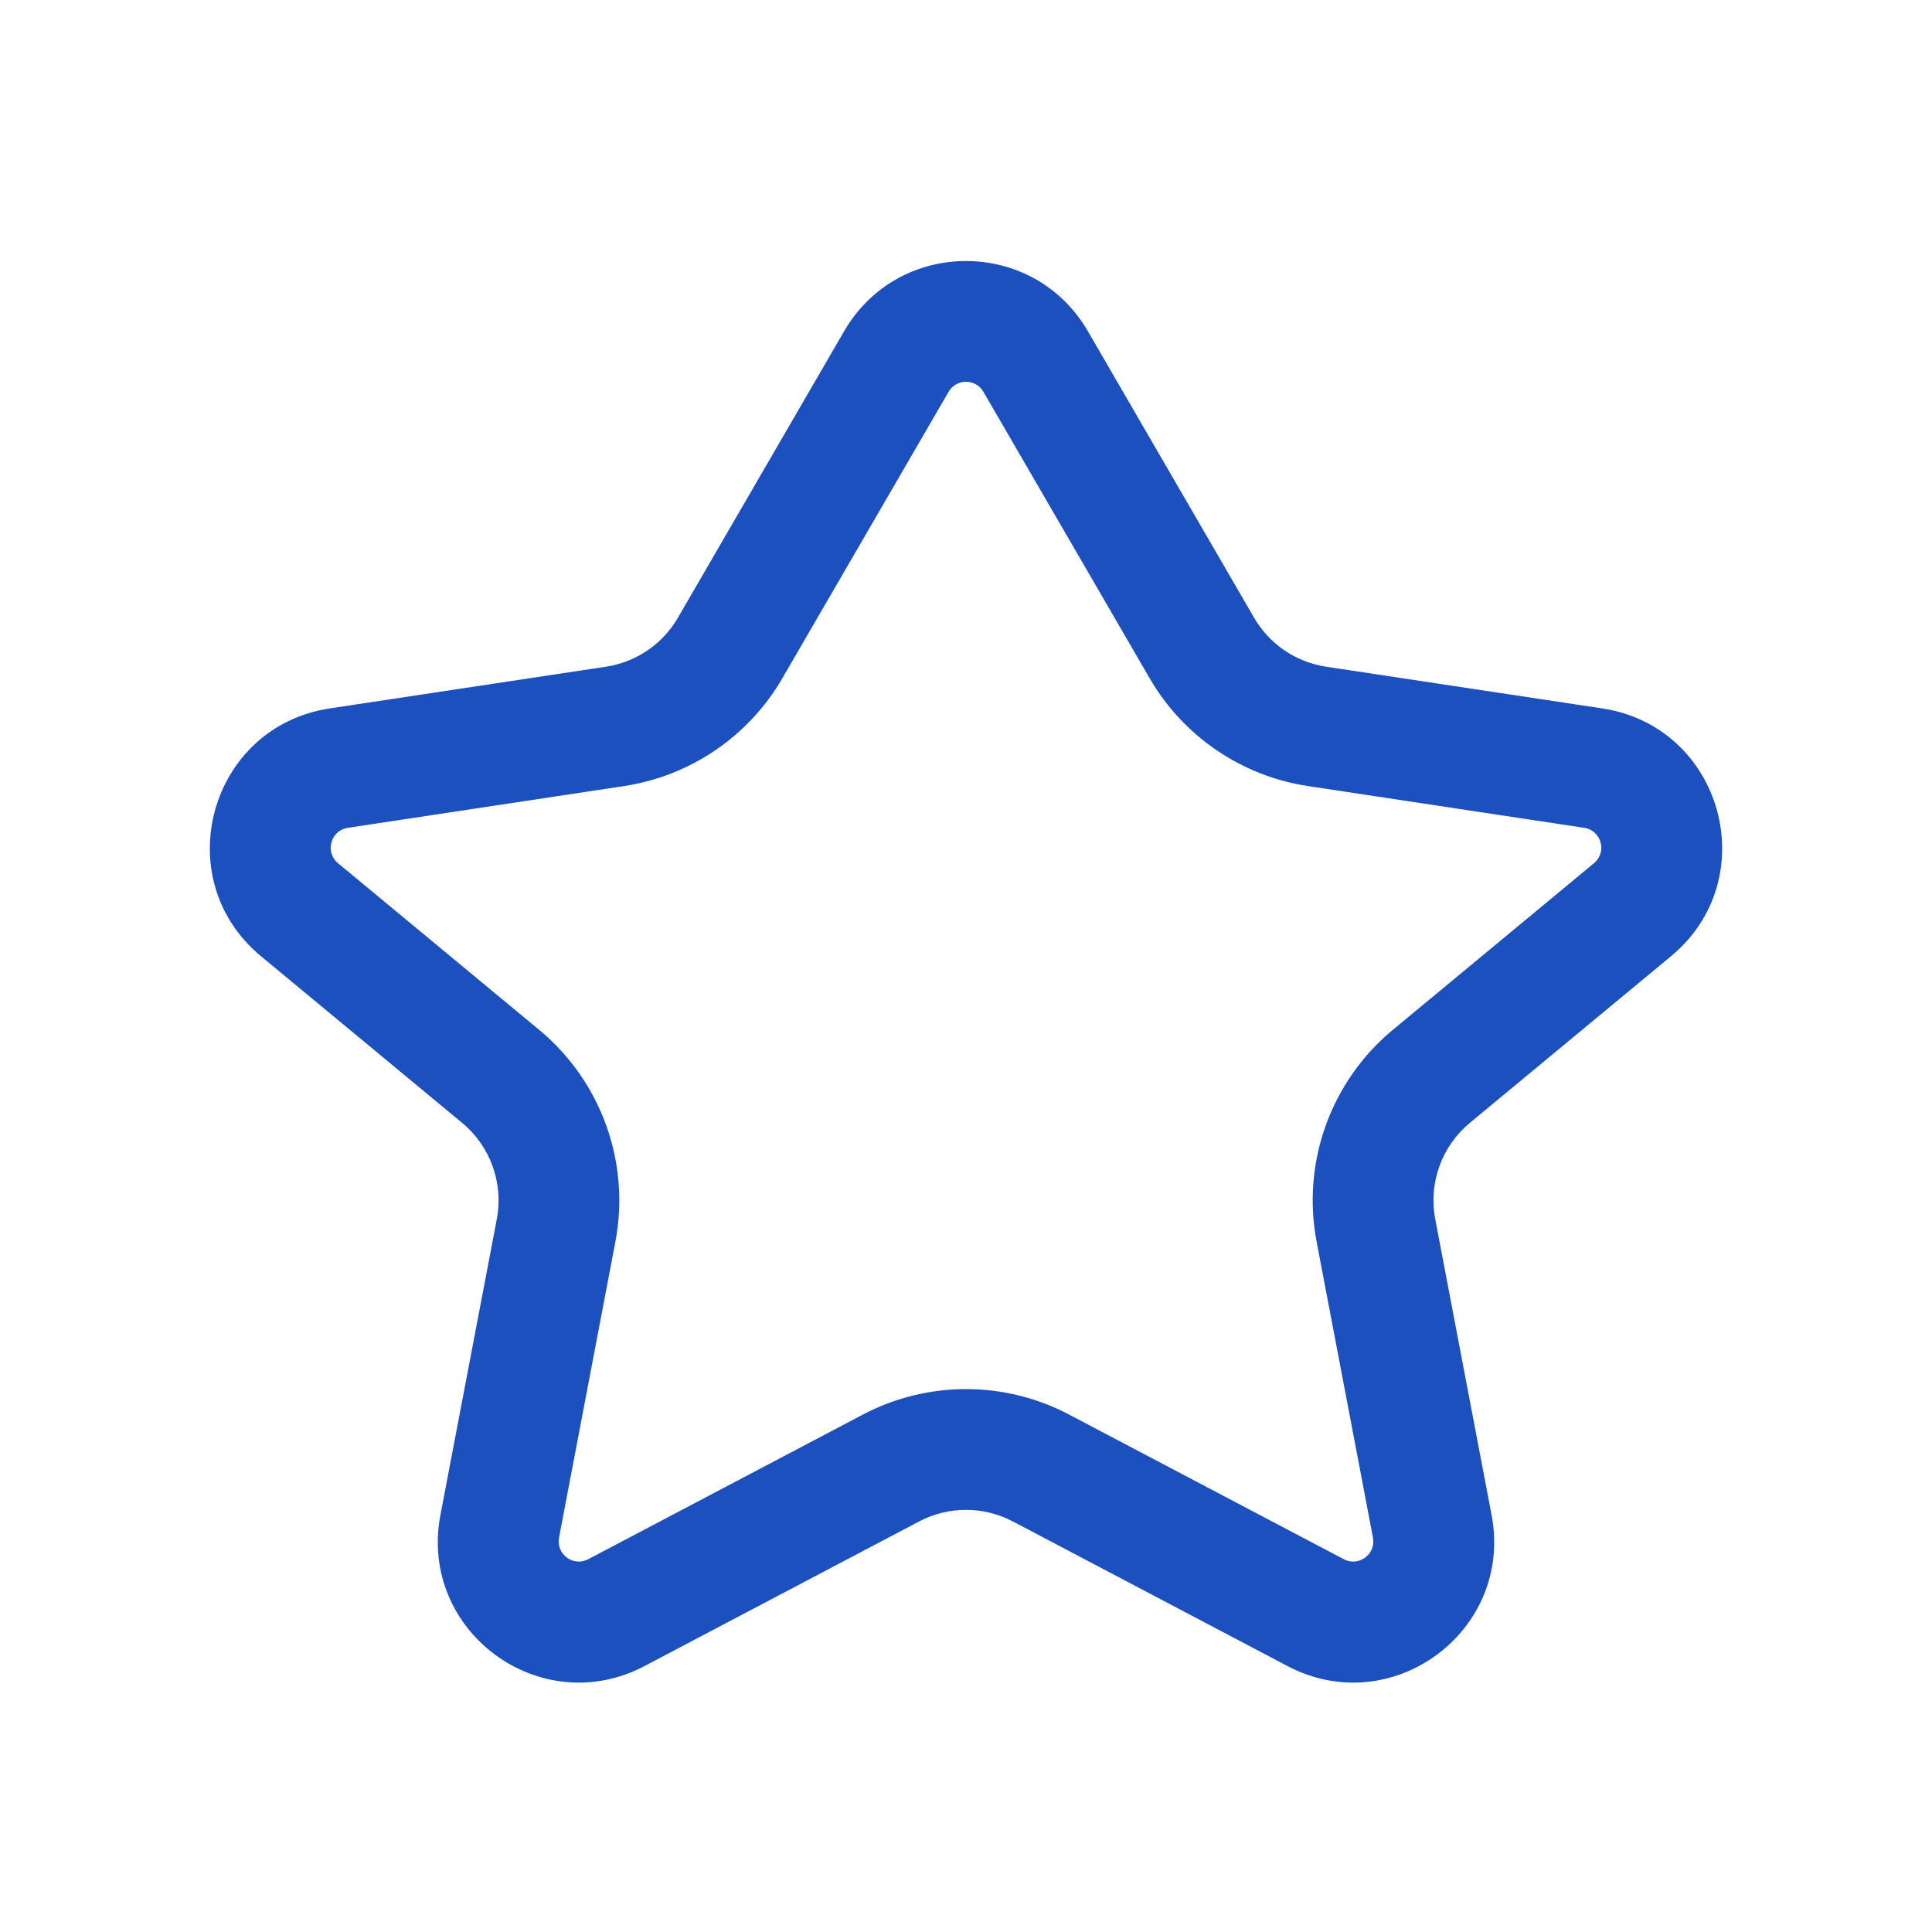 <svg width="42" height="42" viewBox="0 0 42 42" fill="none" xmlns="http://www.w3.org/2000/svg">
<path fill-rule="evenodd" clip-rule="evenodd" d="M18.351 7.2C19.531 5.166 22.469 5.166 23.649 7.2L27.263 13.429C27.596 14.003 28.172 14.395 28.829 14.494L34.83 15.4C37.447 15.796 38.364 19.099 36.327 20.787L31.954 24.41C31.34 24.918 31.052 25.72 31.201 26.504L32.426 32.936C32.905 35.456 30.26 37.414 27.99 36.219L22.019 33.075C21.381 32.739 20.619 32.739 19.981 33.075L14.01 36.219C11.74 37.414 9.095 35.456 9.574 32.936L10.8 26.504C10.949 25.72 10.66 24.918 10.046 24.41L5.673 20.787C3.636 19.099 4.553 15.796 7.17 15.4L13.171 14.494C13.828 14.395 14.404 14.003 14.737 13.429L18.351 7.2ZM21.378 8.517C21.21 8.227 20.79 8.227 20.622 8.517L17.007 14.746C16.274 16.009 15.007 16.871 13.563 17.089L7.562 17.996C7.188 18.052 7.057 18.524 7.348 18.765L11.721 22.388C13.071 23.507 13.706 25.272 13.378 26.994L12.153 33.427C12.085 33.787 12.463 34.067 12.787 33.896L18.758 30.752C20.161 30.013 21.839 30.013 23.242 30.752L29.213 33.896C29.538 34.067 29.915 33.787 29.847 33.427L28.622 26.994C28.294 25.272 28.929 23.507 30.279 22.388L34.652 18.765C34.943 18.524 34.812 18.052 34.438 17.996L28.437 17.089C26.992 16.871 25.726 16.009 24.993 14.746L21.378 8.517Z" fill="#1D50BF"/>
</svg>
